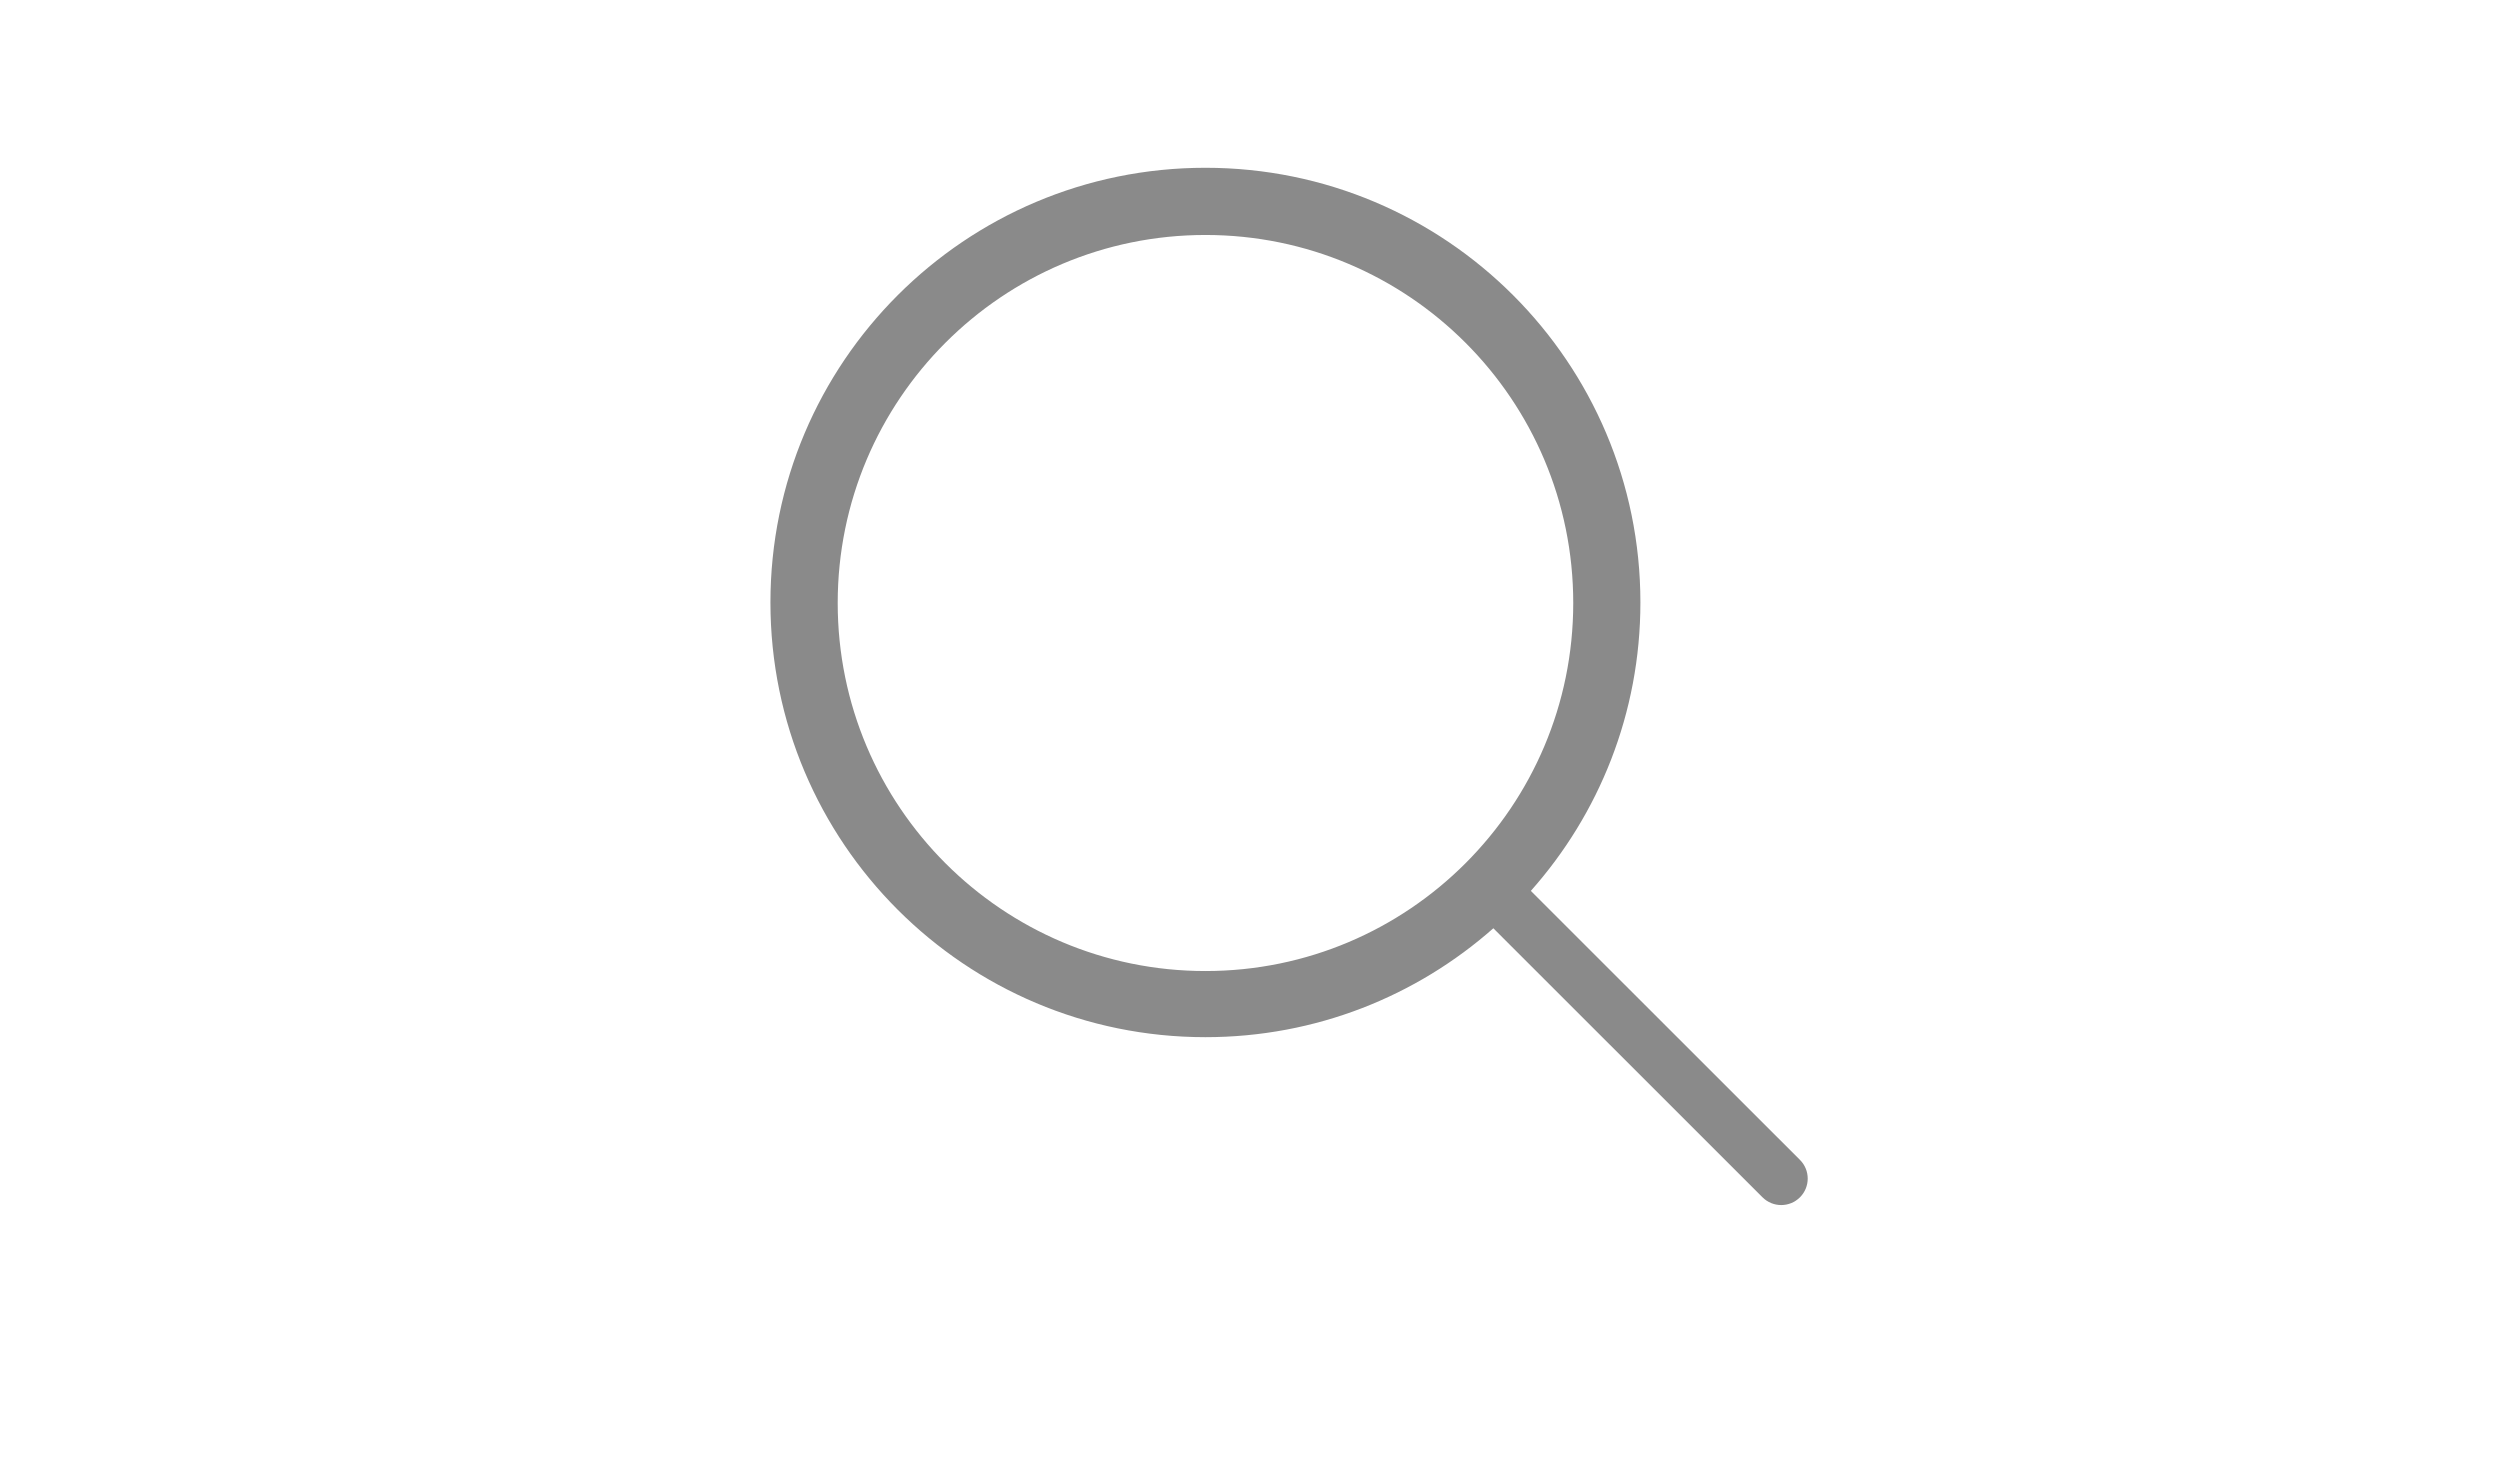 <?xml version="1.0" standalone="no"?><!DOCTYPE svg PUBLIC "-//W3C//DTD SVG 1.1//EN" "http://www.w3.org/Graphics/SVG/1.1/DTD/svg11.dtd"><svg class="icon" width="200px" height="116.63px" viewBox="0 0 1756 1024" version="1.1" xmlns="http://www.w3.org/2000/svg"><path fill="#8a8a8a" d="M1264.293 814.7 1075.262 625.75c47.87-53.904 76.957-124.842 76.957-202.58 0-168.629-136.792-305.329-305.532-305.329-168.742 0-305.534 136.702-305.534 305.329 0 168.631 136.792 305.335 305.534 305.335 77.566 0 148.367-28.901 202.245-76.496l189.056 188.977c7.263 7.258 19.039 7.258 26.3 0C1271.556 833.728 1271.556 821.959 1264.293 814.7zM846.724 682.05c-142.665 0-258.322-115.736-258.322-258.505 0-142.766 115.657-258.503 258.322-258.503 142.667 0 258.322 115.738 258.322 258.503C1105.046 566.314 989.391 682.05 846.724 682.05z" /></svg>